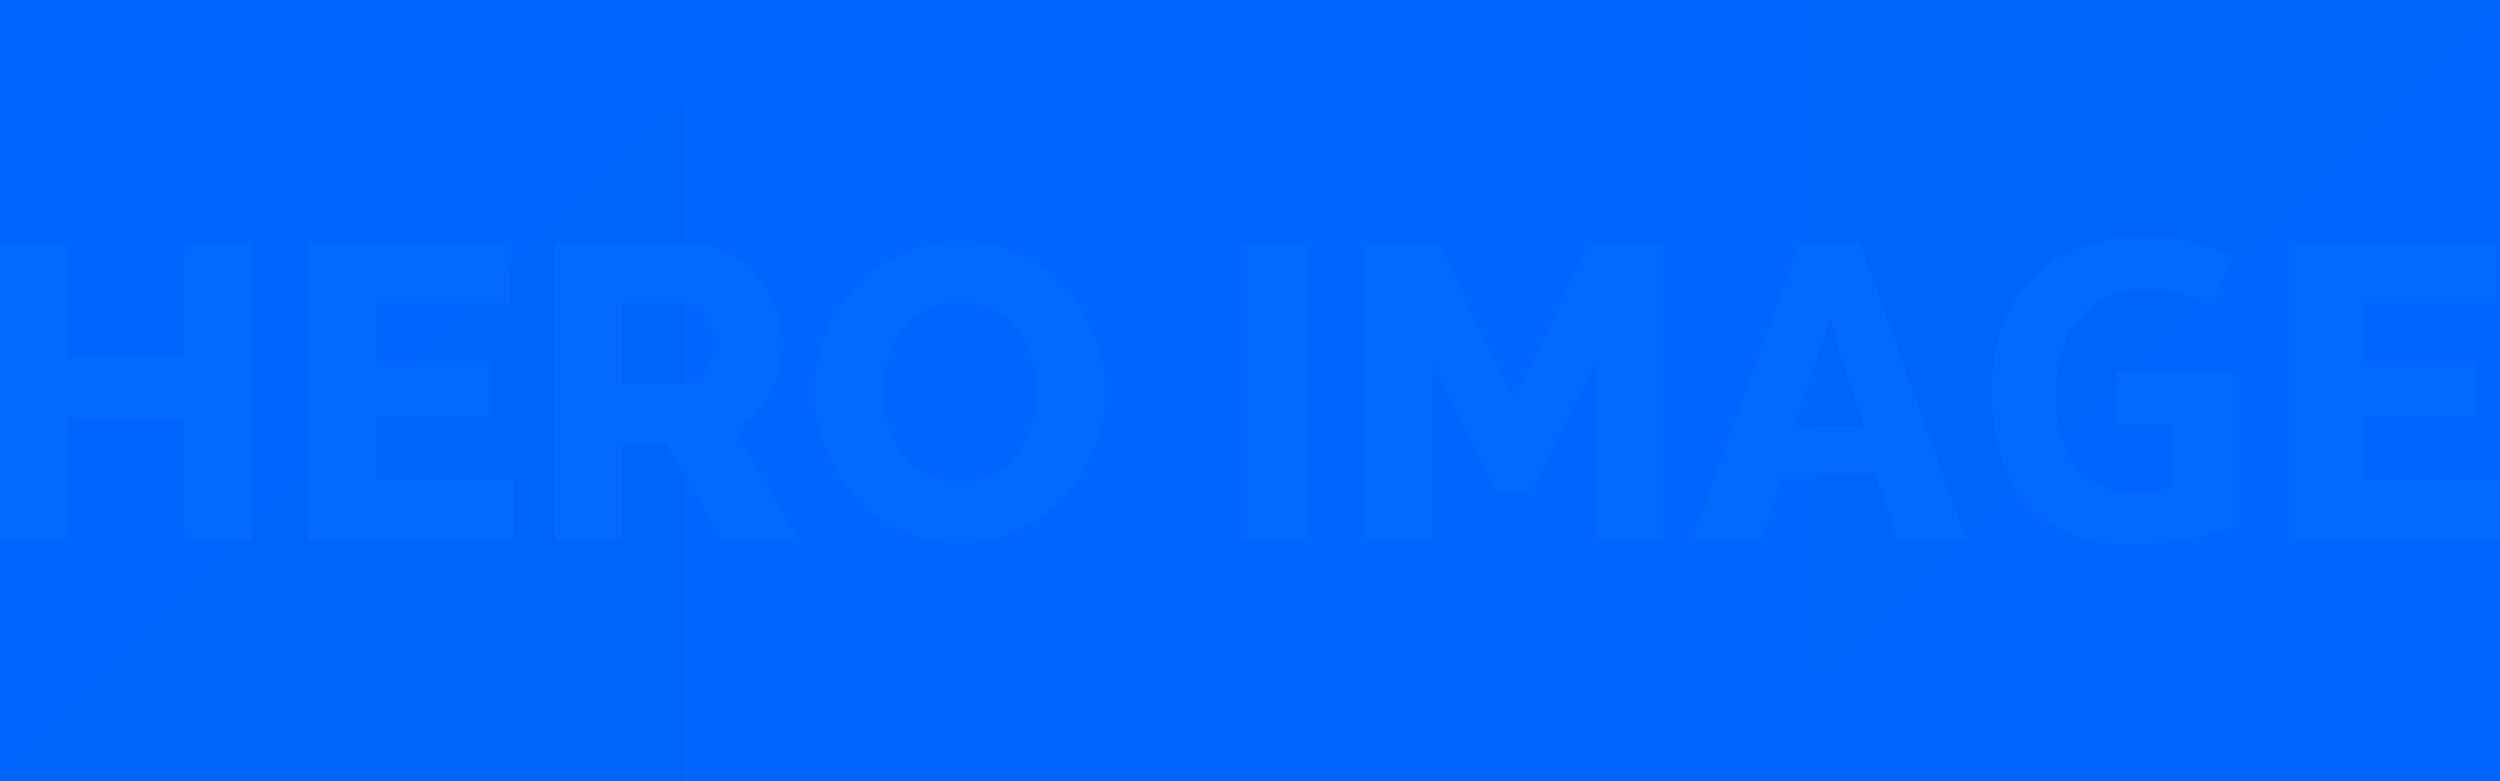<svg xmlns="http://www.w3.org/2000/svg" fill="none" viewBox="0 0 1024 320"><g clip-path="url(#clip0)"><path fill="#06F" d="M0 0h1024v320H0z"/><path fill="#0064FA" d="M744 280L1024 0H744v280zM280 40L0 320h280V40z"/><path fill="#0569FF" d="M103.2 99.4v121.9H75.5v-50H27.7v50H0V99.4h27.7v47.2h47.8V99.4h27.7zM210.5 196.6v24.7h-84.3V99.4H209v24.7h-55v23.7h47.2v22.8H154v26h56.6zM227.3 221.3V99.4h54.1c5.6 0 10.8 1.2 15.5 3.6a41.2 41.2 0 0120.6 22.7 39 39 0 011.7 25.9 43.2 43.2 0 01-10.1 18.2c-2.4 2.4-5 4.4-8.1 6.2l26.3 45.3h-31.2L273 182h-18v39.3h-27.8zm27.7-63.9h25.4c3.2 0 6-1.5 8.4-4.6a20 20 0 003.6-12.2c0-5-1.4-9-4-12-2.8-3-5.7-4.5-8.9-4.5H255v33.3zM393 222.3a55 55 0 01-24.3-5.3 60.7 60.7 0 01-30.9-33.8 64.4 64.4 0 01.2-46.2 60.2 60.2 0 0155.6-38.3 55 55 0 0124.3 5.3 59.4 59.4 0 0130.7 34 63.5 63.5 0 01-12.6 65.6 61.8 61.8 0 01-19 13.6 55.8 55.8 0 01-24 5.1zm-31.2-61.8c0 4.7.7 9.3 2 13.7 1.4 4.4 3.3 8.3 6 11.7a28.7 28.7 0 0023.5 11.3 28.2 28.2 0 0023.6-11.6 46.5 46.5 0 005.7-39 33.7 33.7 0 00-6-11.7c-2.8-3.4-6.1-6-10-8-3.9-2-8.3-3.1-13.4-3.1-5.3 0-9.9 1-13.8 3.2a31 31 0 00-9.8 8.3 37.5 37.5 0 00-6 11.8 48.6 48.6 0 00-1.8 13.4zM508.3 221.3V99.4H536v121.9h-27.7zM653.5 221.3v-73l-26 53h-14.8l-26-53v73h-27.8V99.4H589l31 63.7 31.3-63.7h30v121.9h-27.8zM736.9 99.4h25l43.7 121.9h-28.3L768 194h-37.4l-9 27.3H693L737 99.4zm26.5 75.2l-14-43.1-14.4 43h28.4zM867 152.4h47.8V216a127.3 127.3 0 01-43 7c-18 0-31.8-5.4-41.5-16.1-9.7-10.8-14.5-26.5-14.5-47 0-12.9 2.4-24 7.2-33.4 5-9.4 12.1-16.6 21.5-21.8a70.2 70.2 0 0134.3-7.7 87.2 87.2 0 0135.8 7.6l-8.5 20.7a61.2 61.2 0 00-27.5-6.7 36 36 0 00-19.4 5.2 34.7 34.7 0 00-12.7 14.6 65 65 0 00-1.2 43.3c2.2 6.1 5.5 11 10.2 14.5a29.5 29.5 0 0018 5.2 68 68 0 0016.3-1.7V174H867v-21.7zM1024 196.6v24.7h-84.3V99.4h82.8v24.7h-55v23.7h47.2v22.8h-47.3v26h56.6z"/></g><defs><clipPath id="clip0"><path fill="#fff" d="M0 0h1024v320H0z"/></clipPath></defs></svg>